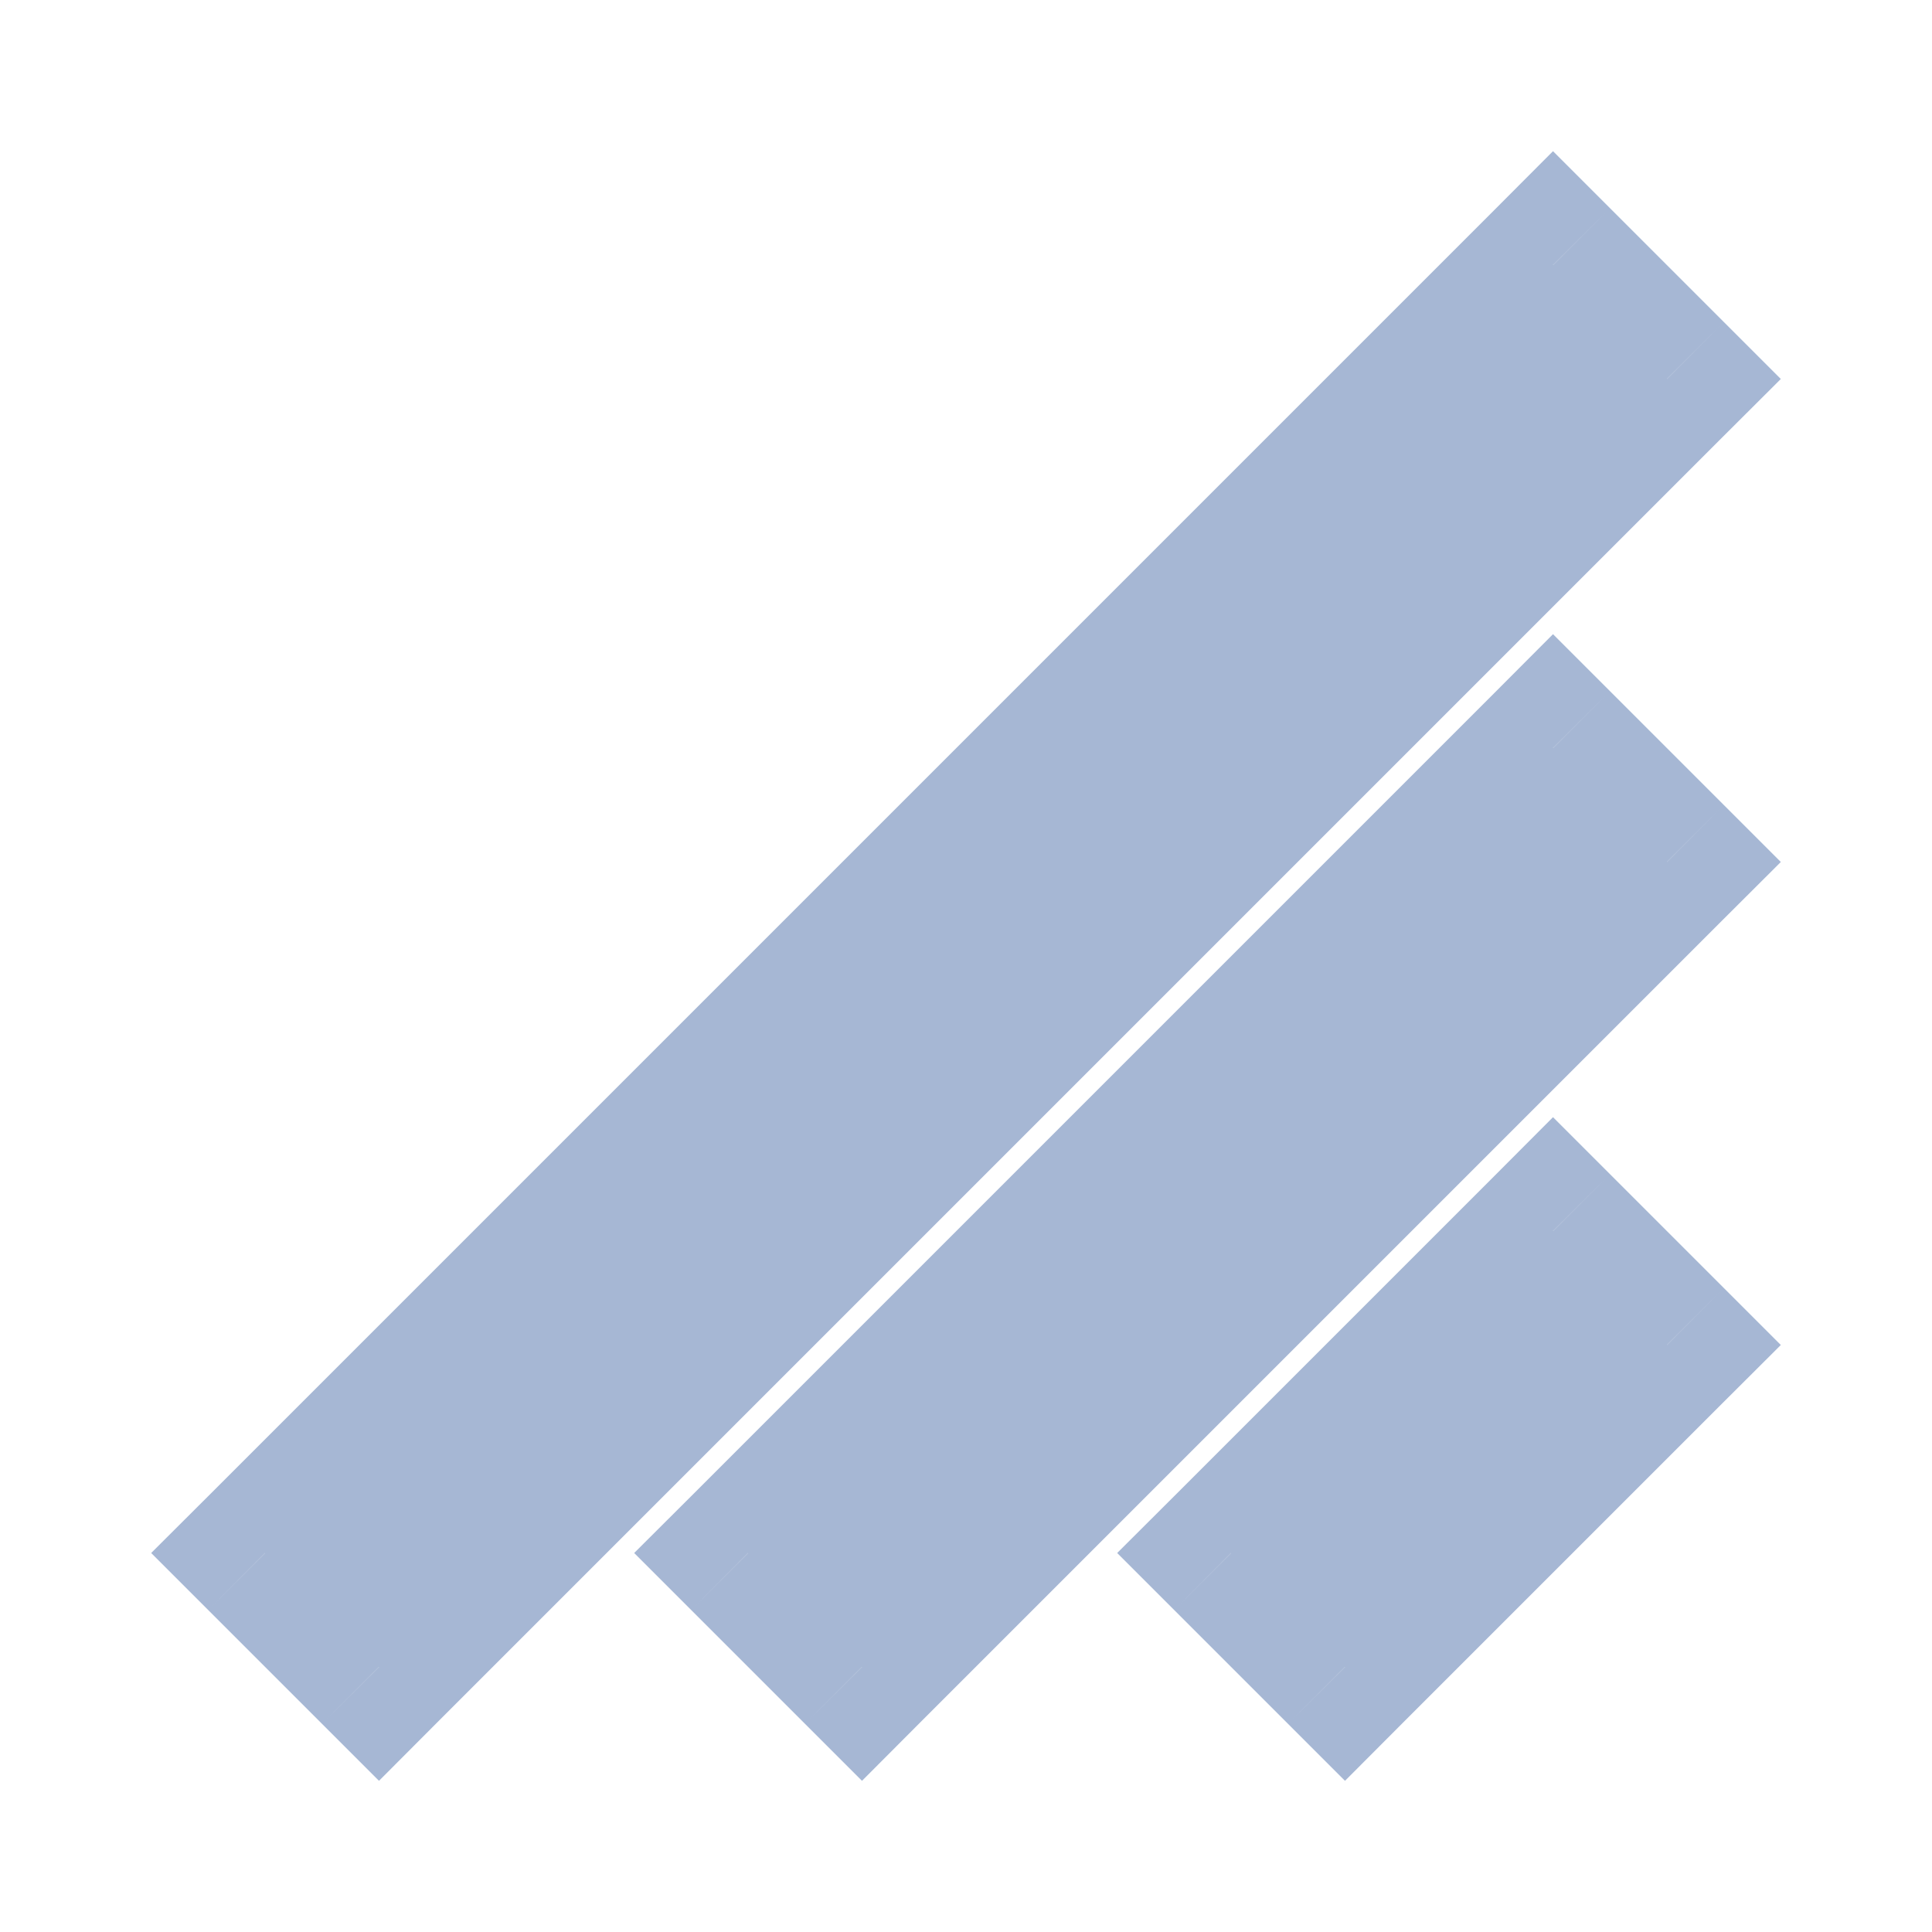 <svg xmlns="http://www.w3.org/2000/svg" width="12" height="12" viewBox="0 0 12 12" fill="none">
    <path
        d="M10.354 2.354L10.707 2.707L11.061 2.354L10.707 2L10.354 2.354ZM2.354 10.354L2 10.707L2.354 11.061L2.707 10.707L2.354 10.354ZM9.646 1.646L10 1.293L9.646 0.939L9.293 1.293L9.646 1.646ZM1.646 9.646L1.293 9.293L0.939 9.646L1.293 10L1.646 9.646ZM5.354 10.354L5 10.707L5.354 11.061L5.707 10.707L5.354 10.354ZM10.354 5.354L10.707 5.707L11.061 5.354L10.707 5L10.354 5.354ZM4.646 9.646L4.293 9.293L3.939 9.646L4.293 10L4.646 9.646ZM9.646 4.646L10 4.293L9.646 3.939L9.293 4.293L9.646 4.646ZM8.354 10.354L8 10.707L8.354 11.061L8.707 10.707L8.354 10.354ZM10.354 8.354L10.707 8.707L11.061 8.354L10.707 8L10.354 8.354ZM7.646 9.646L7.293 9.293L6.939 9.646L7.293 10L7.646 9.646ZM9.646 7.646L10 7.293L9.646 6.939L9.293 7.293L9.646 7.646ZM10 2L2 10L2.707 10.707L10.707 2.707L10 2ZM9.293 2L10 2.707L10.707 2L10 1.293L9.293 2ZM2 10L10 2L9.293 1.293L1.293 9.293L2 10ZM2.707 10L2 9.293L1.293 10L2 10.707L2.707 10ZM5.707 10.707L10.707 5.707L10 5L5 10L5.707 10.707ZM4.293 10L5 10.707L5.707 10L5 9.293L4.293 10ZM9.293 4.293L4.293 9.293L5 10L10 5L9.293 4.293ZM10.707 5L10 4.293L9.293 5L10 5.707L10.707 5ZM8.707 10.707L10.707 8.707L10 8L8 10L8.707 10.707ZM7.293 10L8 10.707L8.707 10L8 9.293L7.293 10ZM9.293 7.293L7.293 9.293L8 10L10 8L9.293 7.293ZM10.707 8L10 7.293L9.293 8L10 8.707L10.707 8Z"
        fill="#A6B7D4" />
</svg>